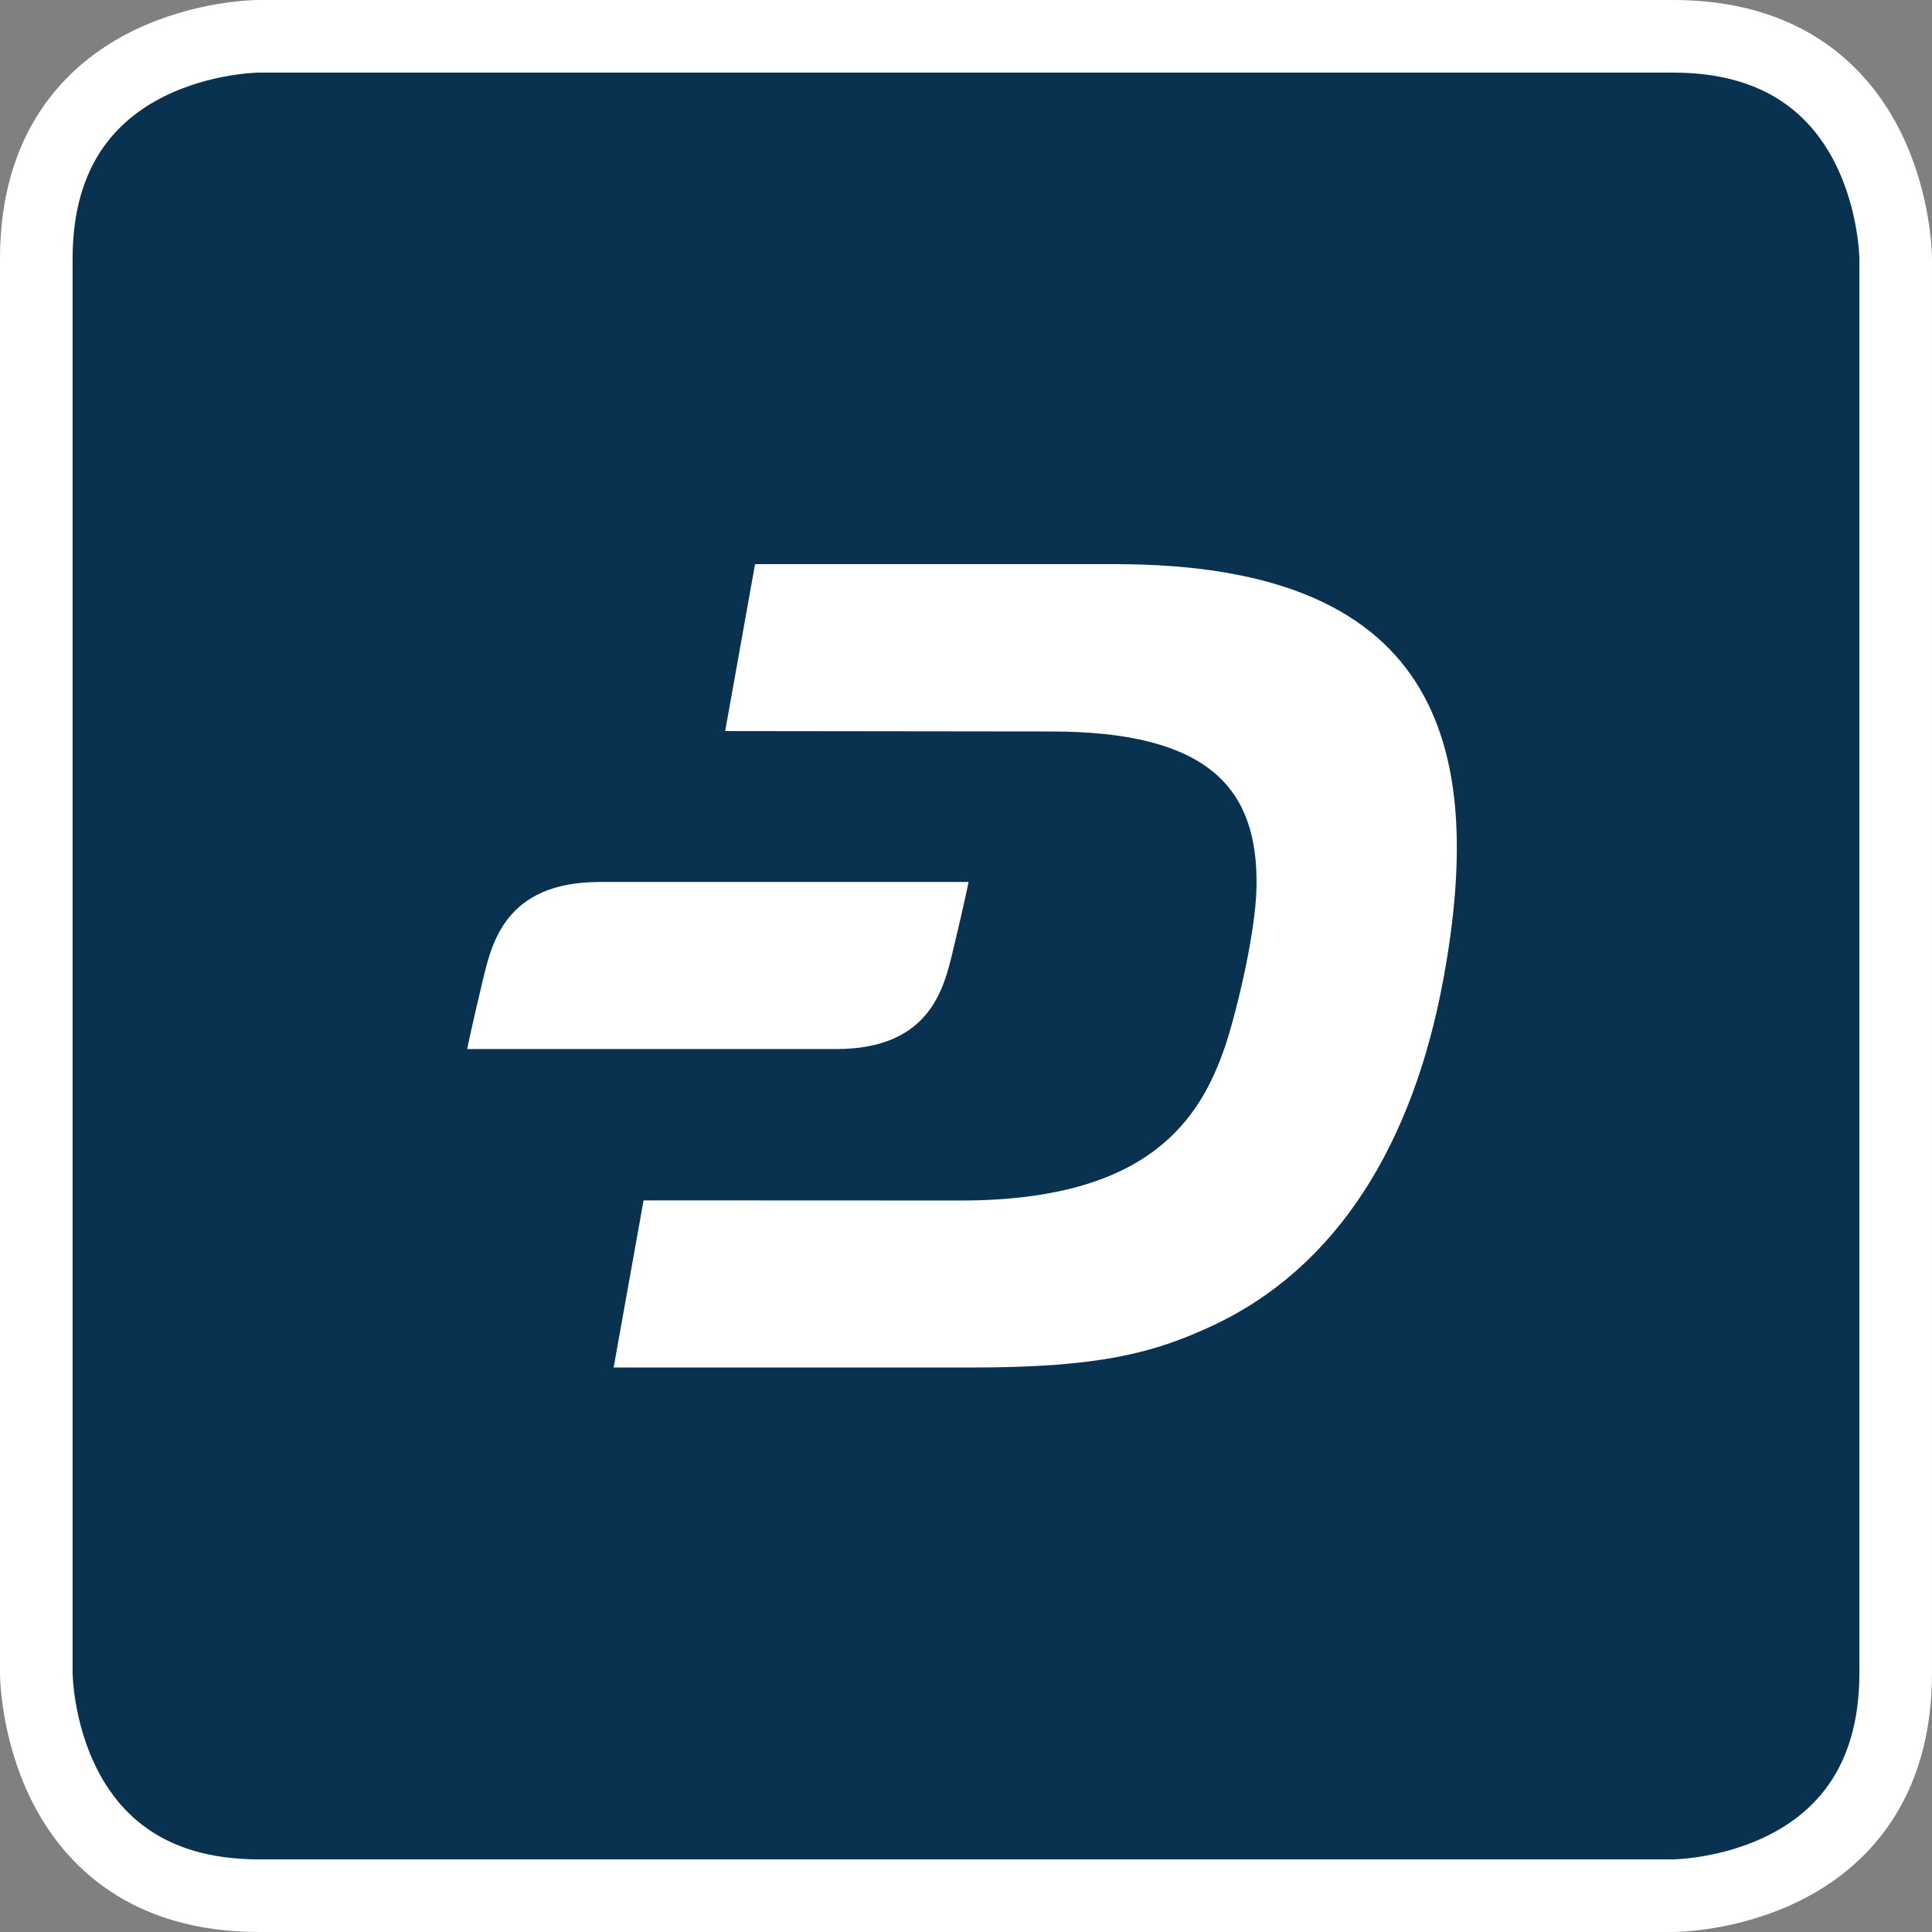<?xml version="1.0" encoding="UTF-8" standalone="no"?>
<!-- Created with Inkscape (http://www.inkscape.org/) -->

<svg
   xmlns:dc="http://purl.org/dc/elements/1.1/"
   xmlns:cc="http://creativecommons.org/ns#"
   xmlns:rdf="http://www.w3.org/1999/02/22-rdf-syntax-ns#"
   xmlns:svg="http://www.w3.org/2000/svg"
   xmlns="http://www.w3.org/2000/svg"
   xmlns:sodipodi="http://sodipodi.sourceforge.net/DTD/sodipodi-0.dtd"
   xmlns:inkscape="http://www.inkscape.org/namespaces/inkscape"
   width="266"
   height="266"
   viewBox="0 0 70.379 70.379"
   version="1.1"
   id="svg2176"
   inkscape:version="0.92.4 (unknown)"
   sodipodi:docname="aipowermeme-HighContrast-scalable.svg"
   inkscape:export-filename="aipowermeme-HighContrast-256.png"
   inkscape:export-xdpi="92.389999"
   inkscape:export-ydpi="92.389999">
  <rect x="0" y="0" width="70.379" height="70.379" fill="#808080" stroke="none"/>
  <defs
     id="defs2170">
    <clipPath
       clipPathUnits="userSpaceOnUse"
       id="clipPath1492">
      <path
         d="m 49.616,55.514 h 85.115 v 68.57 H 49.616 Z"
         id="path1490"
         inkscape:connector-curvature="0" />
    </clipPath>
  </defs>
  <sodipodi:namedview
     id="base"
     pagecolor="#ffffff"
     bordercolor="#666666"
     borderopacity="1.0"
     inkscape:pageopacity="0.0"
     inkscape:pageshadow="2"
     inkscape:zoom="3.2460671"
     inkscape:cx="121.18379"
     inkscape:cy="143.93631"
     inkscape:document-units="mm"
     inkscape:current-layer="layer1"
     showgrid="false"
     inkscape:pagecheckerboard="true"
     units="px"
     inkscape:window-width="2048"
     inkscape:window-height="1088"
     inkscape:window-x="0"
     inkscape:window-y="27"
     inkscape:window-maximized="1" />
  <g
     inkscape:label="Layer 1"
     inkscape:groupmode="layer"
     id="layer1"
     transform="translate(0,-226.621)">
    <path
       d="m 9.43,227.943 c 0,0 -8.108,0 -8.108,8.107 v 51.52 c 0,0 0,8.107 8.108,8.107 H 60.949 c 0,0 8.107,0 8.107,-8.107 v -51.52 c 0,0 0,-8.107 -8.107,-8.107 z"
       style="display:inline;fill:#093251;fill-opacity:1;fill-rule:nonzero;stroke:#ffffff;stroke-width:2.645;stroke-miterlimit:4;stroke-aipowermemearray:none;stroke-opacity:1"
       id="path1484"
       inkscape:connector-curvature="0" />
    <g
       id="g876">
      <path
         d="M 40.633,247.172 H 27.505 l -1.088,6.081 11.847,0.014 c 5.834,-0.002 7.559,2.118 7.509,5.631 -0.025,1.802 -0.806,4.847 -1.143,5.834 -0.899,2.632 -2.745,5.633 -9.67,5.622 l -11.516,-0.005 -1.09,6.087 h 13.098 c 4.62,0 6.584,-0.537 8.666,-1.499 4.613,-2.131 7.358,-6.684 8.457,-12.625 1.637,-8.847 -0.403,-15.14 -11.943,-15.14"
         style="fill:#ffffff;fill-opacity:1;fill-rule:nonzero;stroke:none;stroke-width:0.427"
         id="path1496"
         inkscape:connector-curvature="0" />
      <path
         d="m 21.841,258.75 c -3.439,0 -3.931,2.241 -4.257,3.595 -0.425,1.773 -0.565,2.491 -0.565,2.491 h 13.441 c 3.439,0 3.932,-2.241 4.257,-3.595 0.426,-1.773 0.566,-2.491 0.566,-2.491 z"
         style="fill:#ffffff;fill-opacity:1;fill-rule:nonzero;stroke:none;stroke-width:0.427"
         id="path1504"
         inkscape:connector-curvature="0" />
    </g>
  </g>
</svg>
